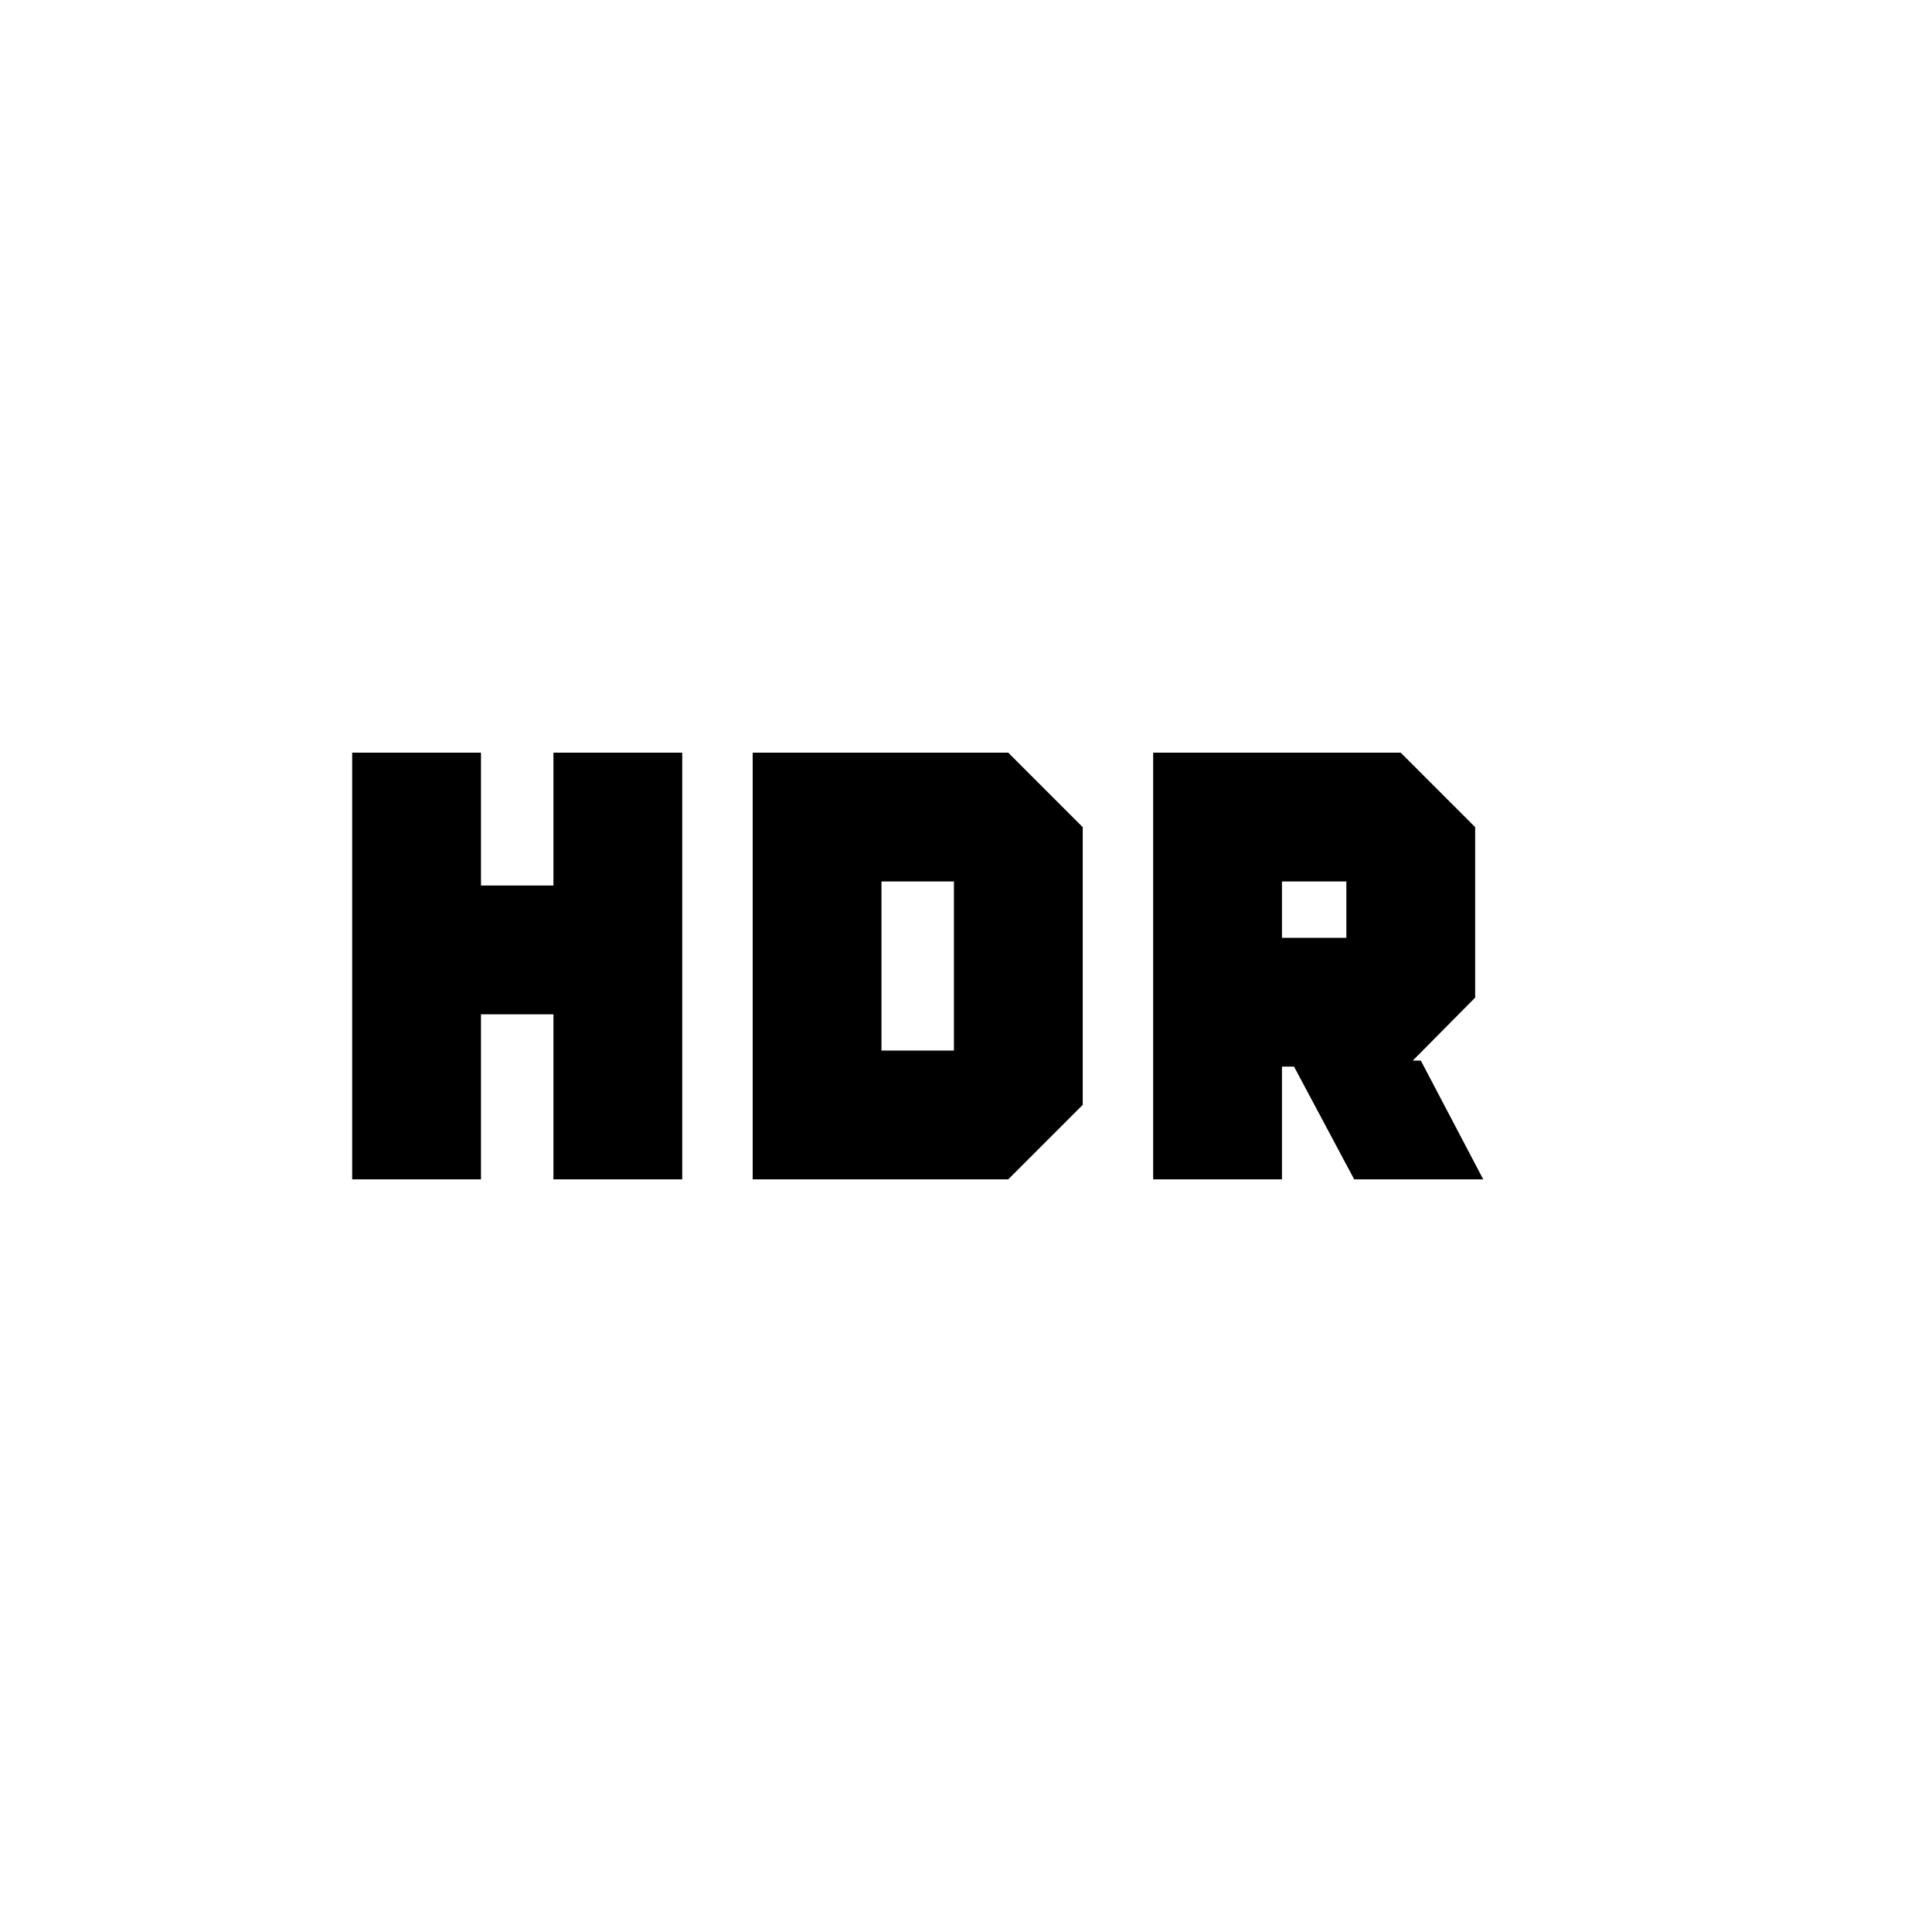 <svg xmlns="http://www.w3.org/2000/svg" height="20" viewBox="0 -960 960 960" width="20"><path d="M573-374v-212h123l37 37v84.71L702-433h4l31 59h-64.12L643-430h-6v56h-64Zm64-120h32v-28h-32v28ZM175-374v-212h64v66h36v-66h64v212h-64v-82h-36v82h-64Zm199 0v-212h127l37 37v138l-37 37H374Zm64-64h36v-84h-36v84Z"/></svg>